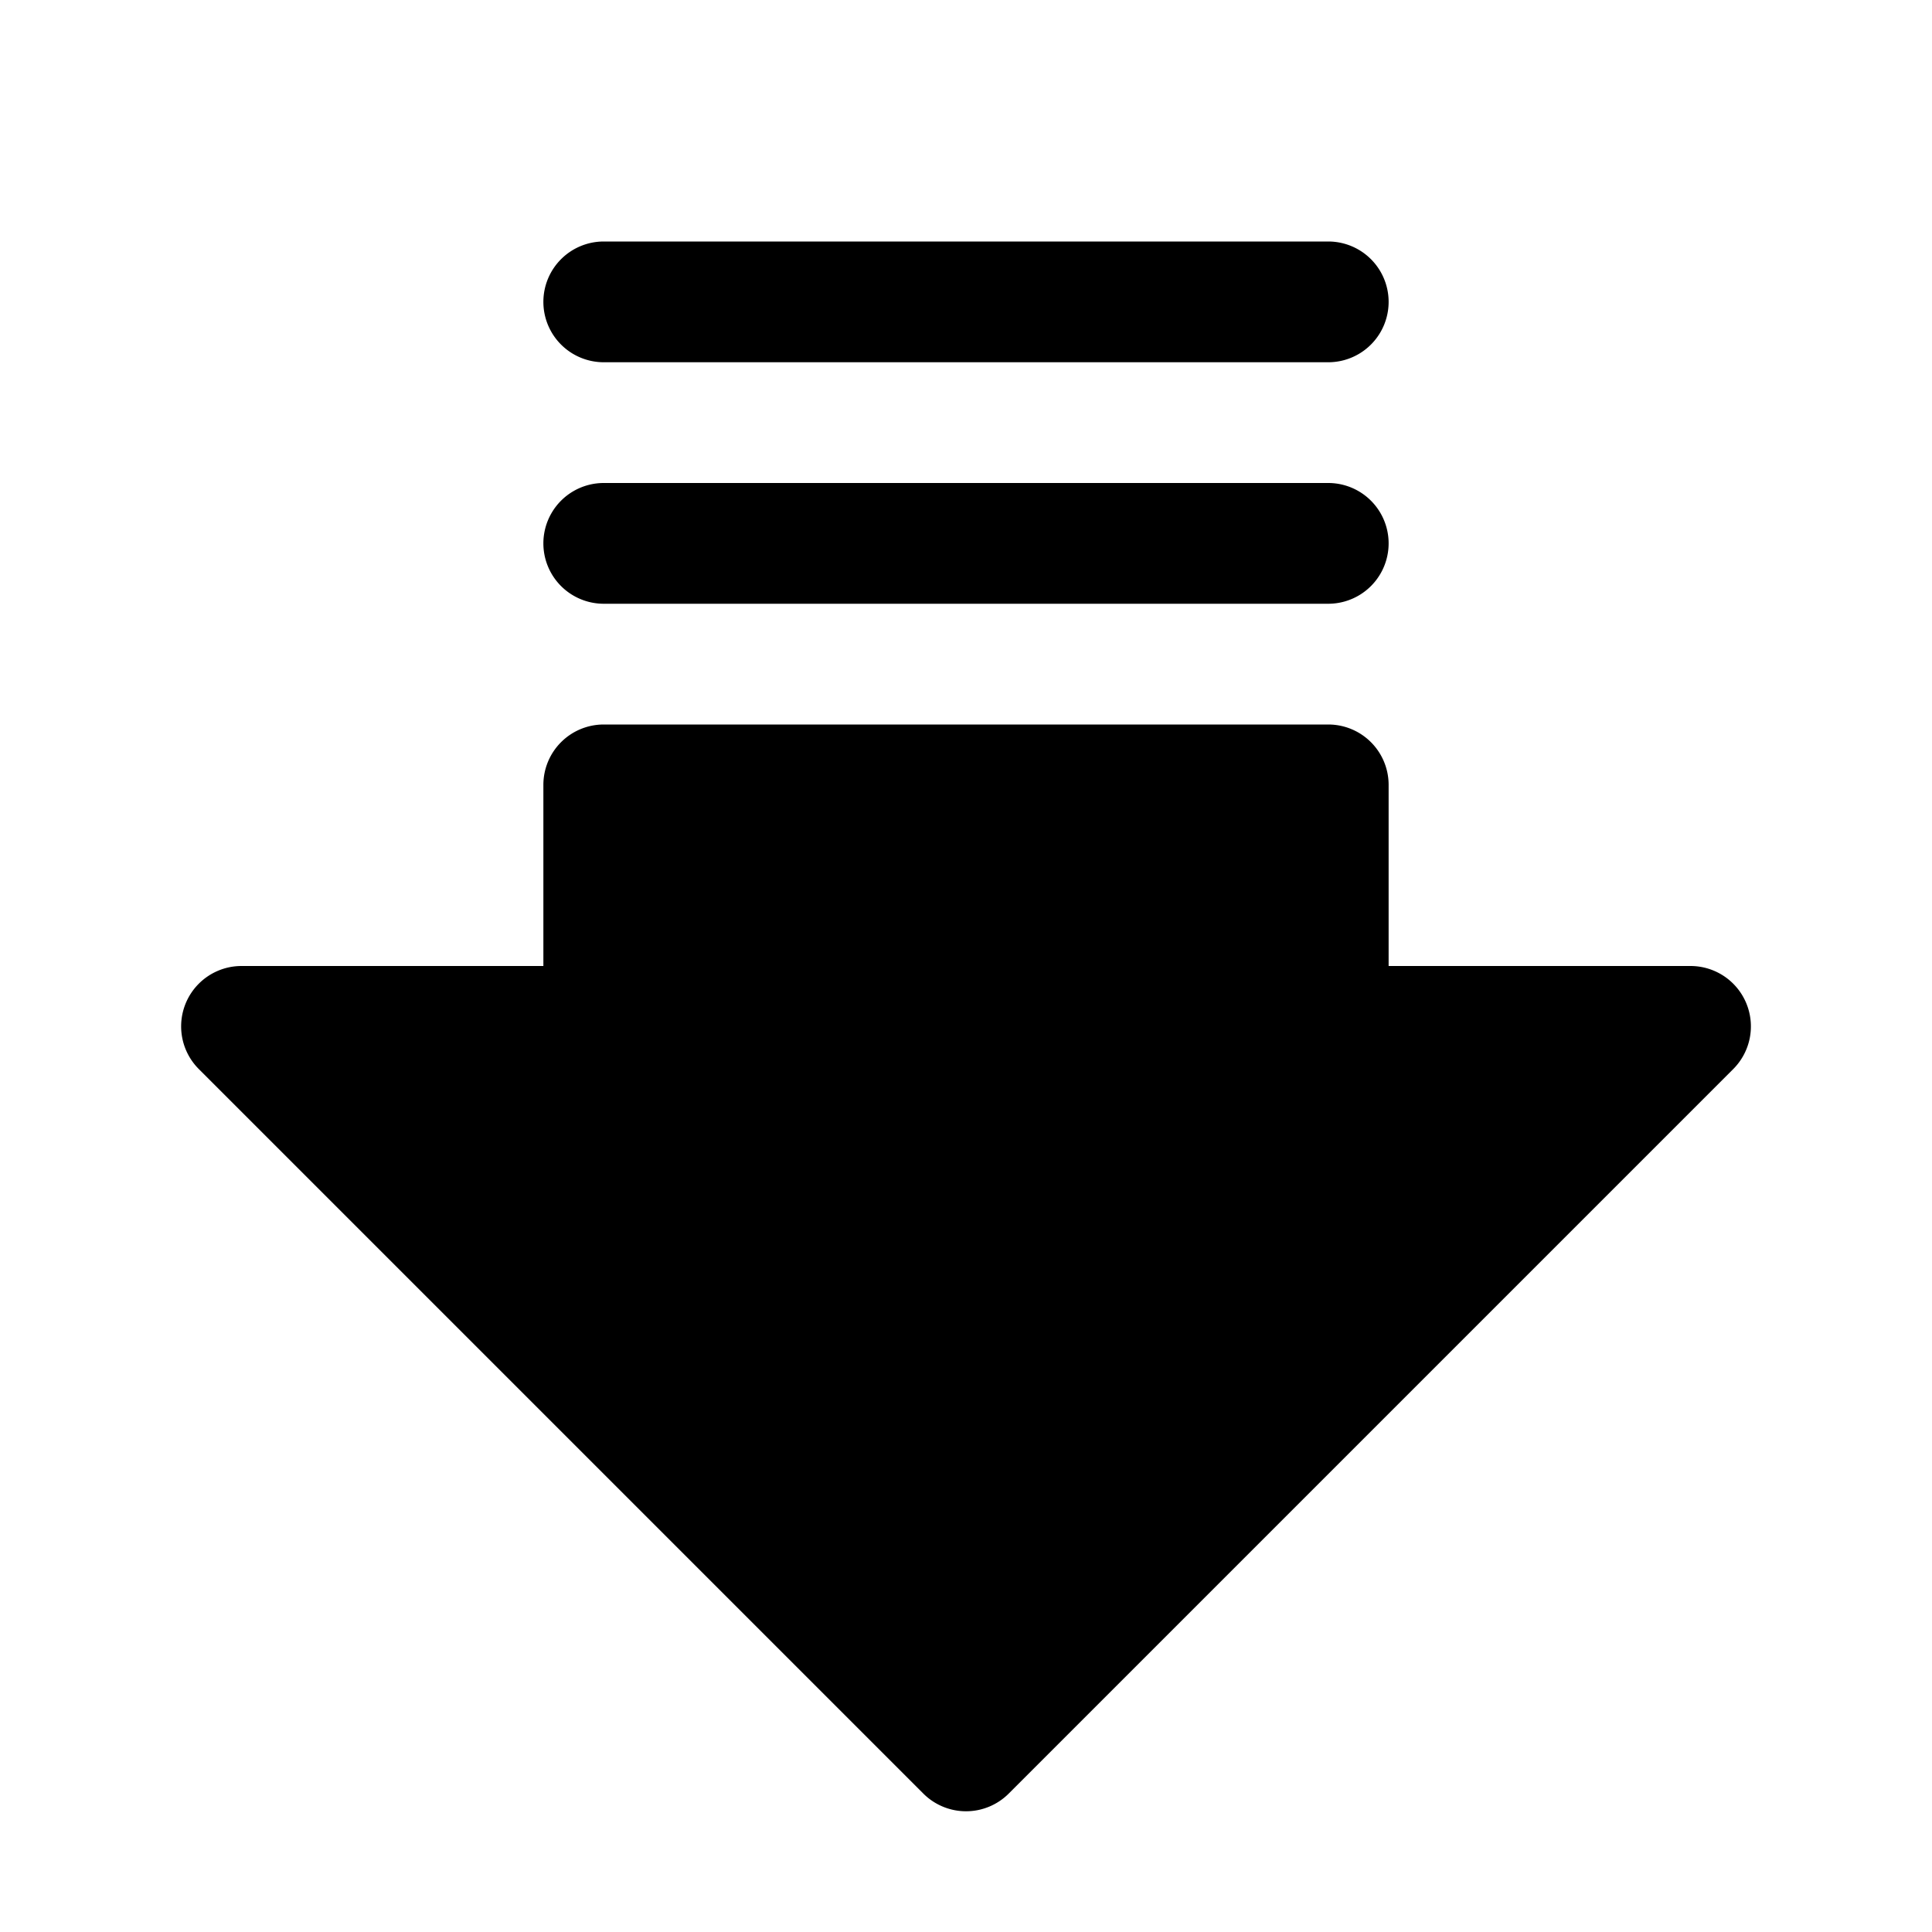 <svg xmlns="http://www.w3.org/2000/svg" fill="none" viewBox="0 0 32 32">
  <path fill="#000" d="M9 5a1 1 0 0 1 1-1h12a1 1 0 0 1 0 2H10a1 1 0 0 1-1-1m19.924 11.617A1 1 0 0 0 28 16h-5v-3a1 1 0 0 0-1-1H10a1 1 0 0 0-1 1v3H4a1 1 0 0 0-.707 1.707l12 12a1 1 0 0 0 1.415 0l12-12a1 1 0 0 0 .216-1.09M10 10h12a1 1 0 0 0 0-2H10a1 1 0 1 0 0 2"/>
</svg>
